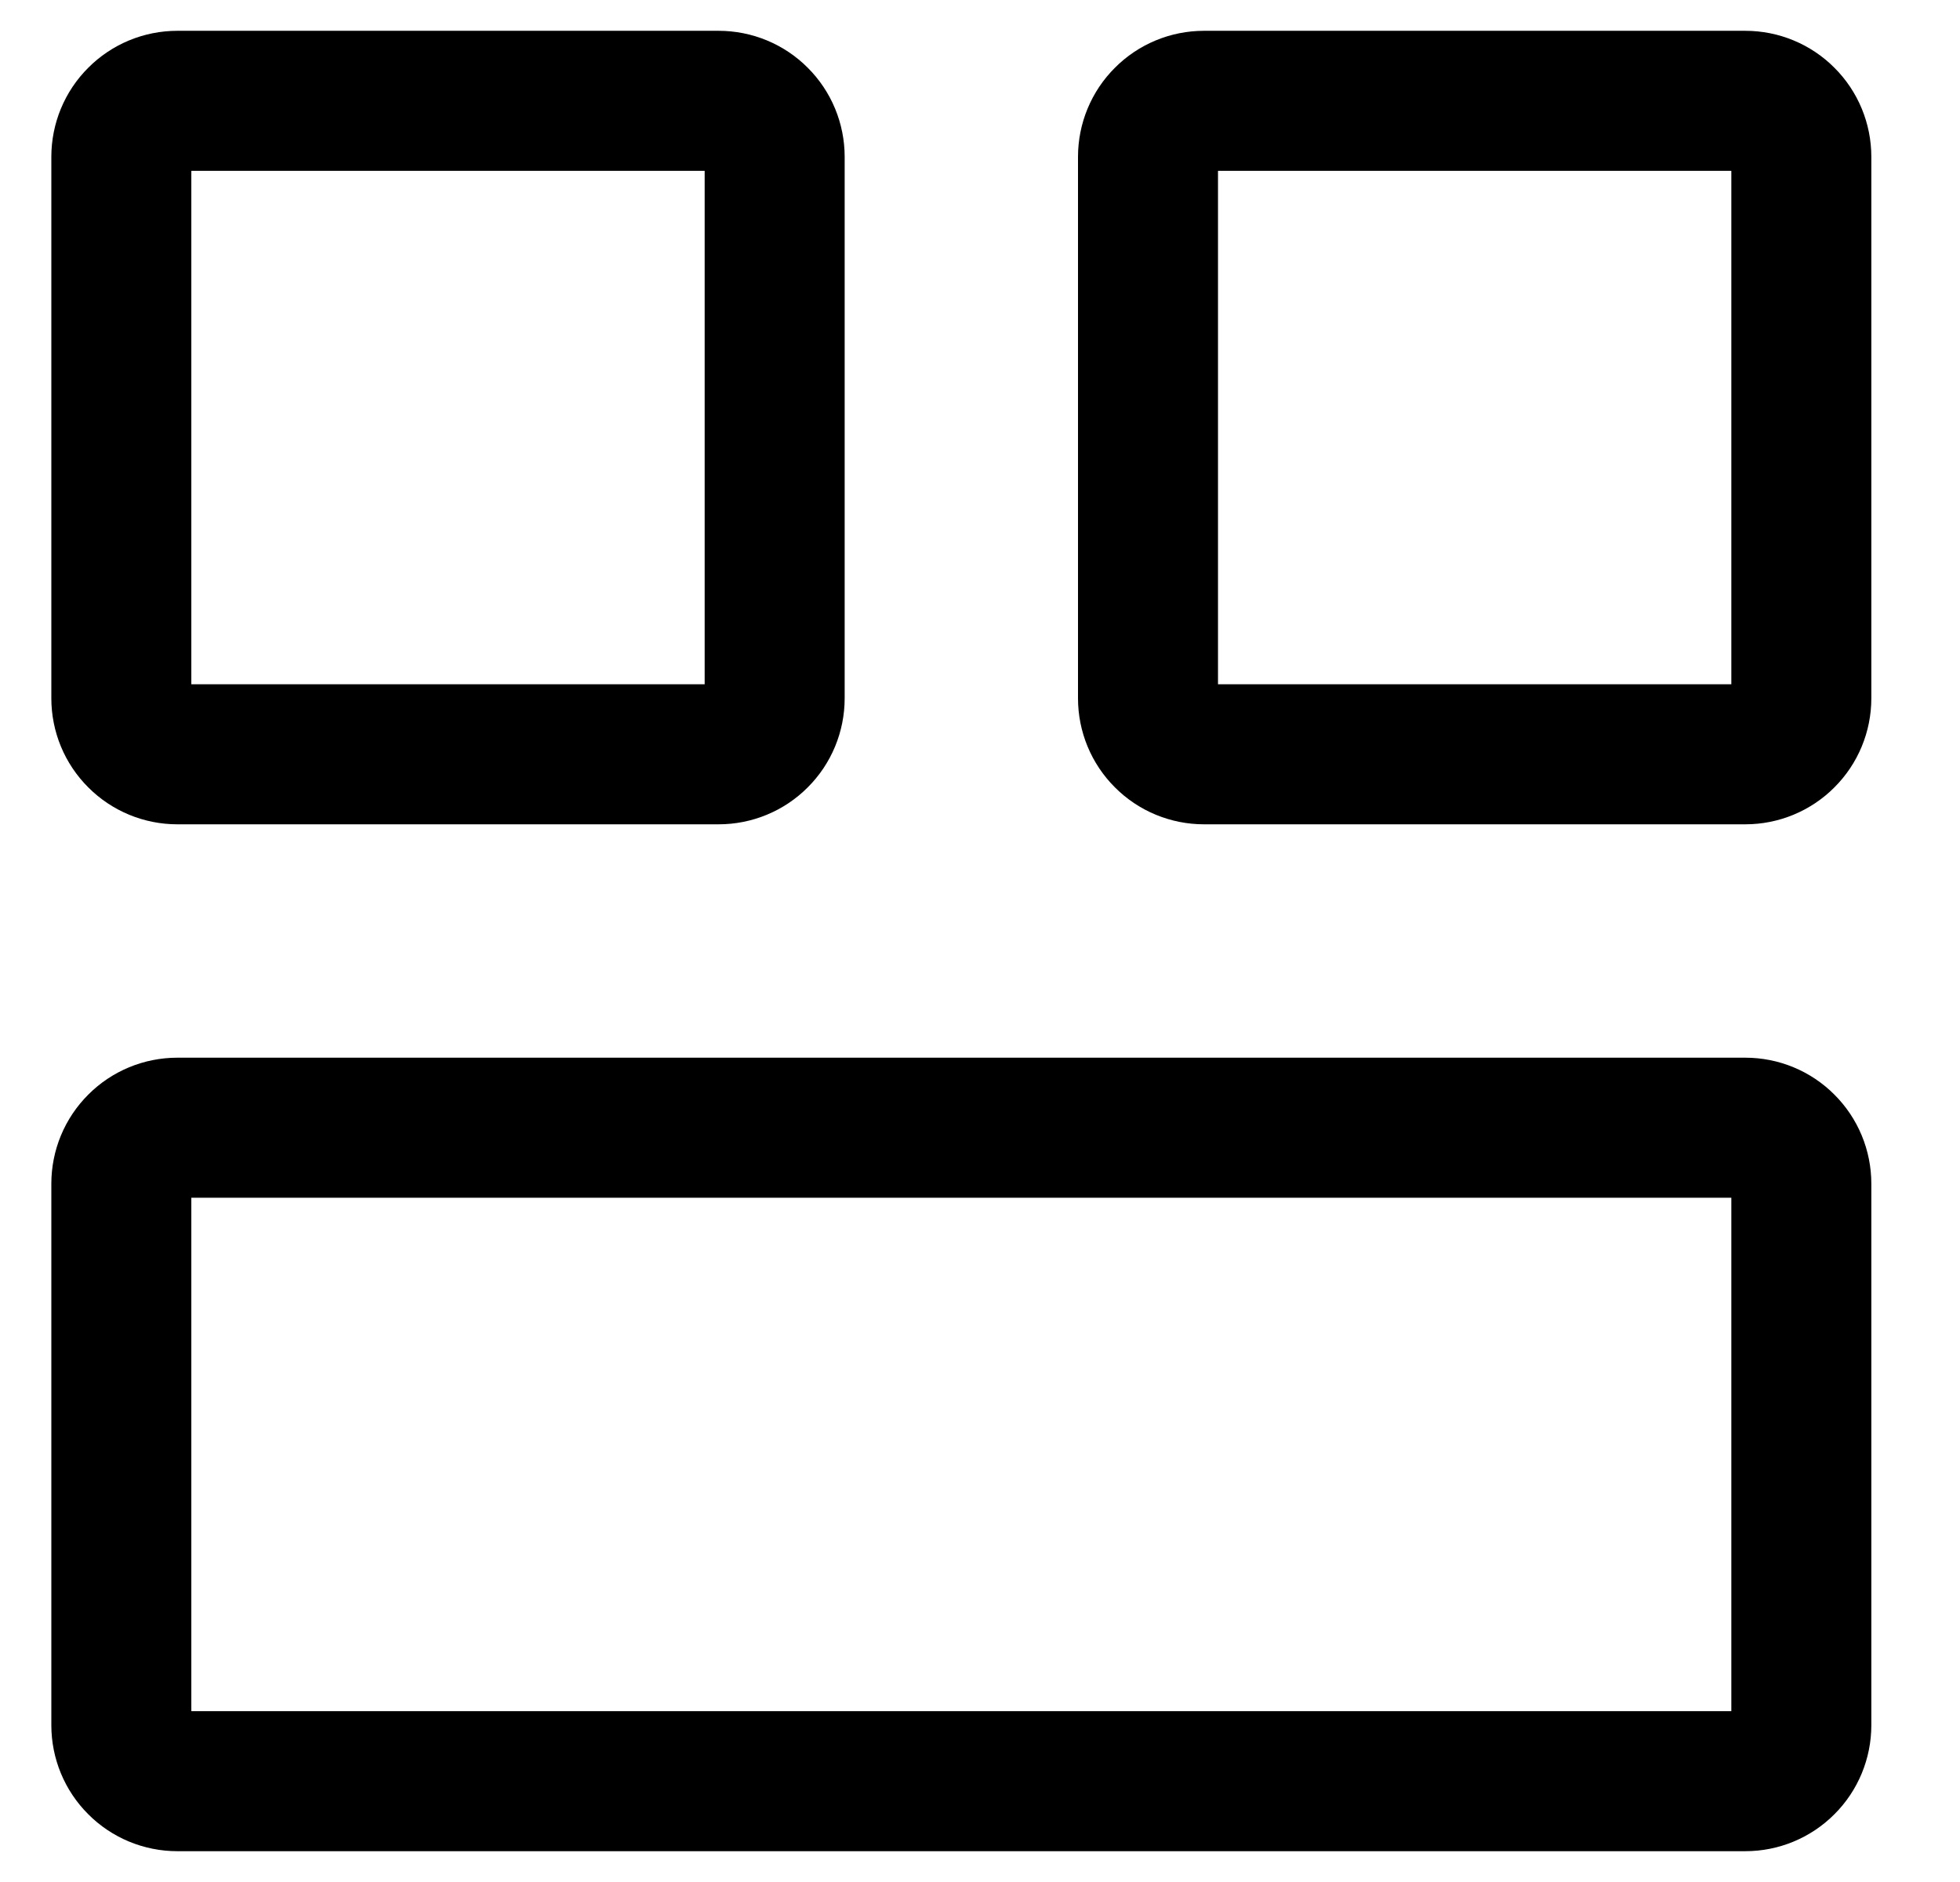 <svg width="25" height="24" viewBox="0 0 21 20" fill="none" xmlns="http://www.w3.org/2000/svg">
<path d="M1.3 18.4V12.6C1.3 12.441 1.363 12.288 1.476 12.176C1.588 12.063 1.741 12 1.9 12H18.7C18.859 12 19.012 12.063 19.124 12.176C19.237 12.288 19.3 12.441 19.3 12.6V18.4C19.3 18.559 19.237 18.712 19.124 18.824C19.012 18.937 18.859 19 18.7 19H1.9C1.741 19 1.588 18.937 1.476 18.824C1.363 18.712 1.3 18.559 1.3 18.4ZM12.3 7.4V1.6C12.3 1.441 12.363 1.288 12.476 1.176C12.588 1.063 12.741 1 12.9 1H18.7C18.859 1 19.012 1.063 19.124 1.176C19.237 1.288 19.3 1.441 19.3 1.6V7.4C19.3 7.559 19.237 7.712 19.124 7.824C19.012 7.937 18.859 8 18.7 8H12.9C12.741 8 12.588 7.937 12.476 7.824C12.363 7.712 12.3 7.559 12.3 7.4ZM1.3 7.4V1.6C1.3 1.441 1.363 1.288 1.476 1.176C1.588 1.063 1.741 1 1.9 1H7.7C7.859 1 8.012 1.063 8.124 1.176C8.237 1.288 8.3 1.441 8.3 1.6V7.4C8.3 7.559 8.237 7.712 8.124 7.824C8.012 7.937 7.859 8 7.7 8H1.9C1.741 8 1.588 7.937 1.476 7.824C1.363 7.712 1.3 7.559 1.3 7.4Z" stroke="currentColor" stroke-width="1.5"
/>
</svg>
